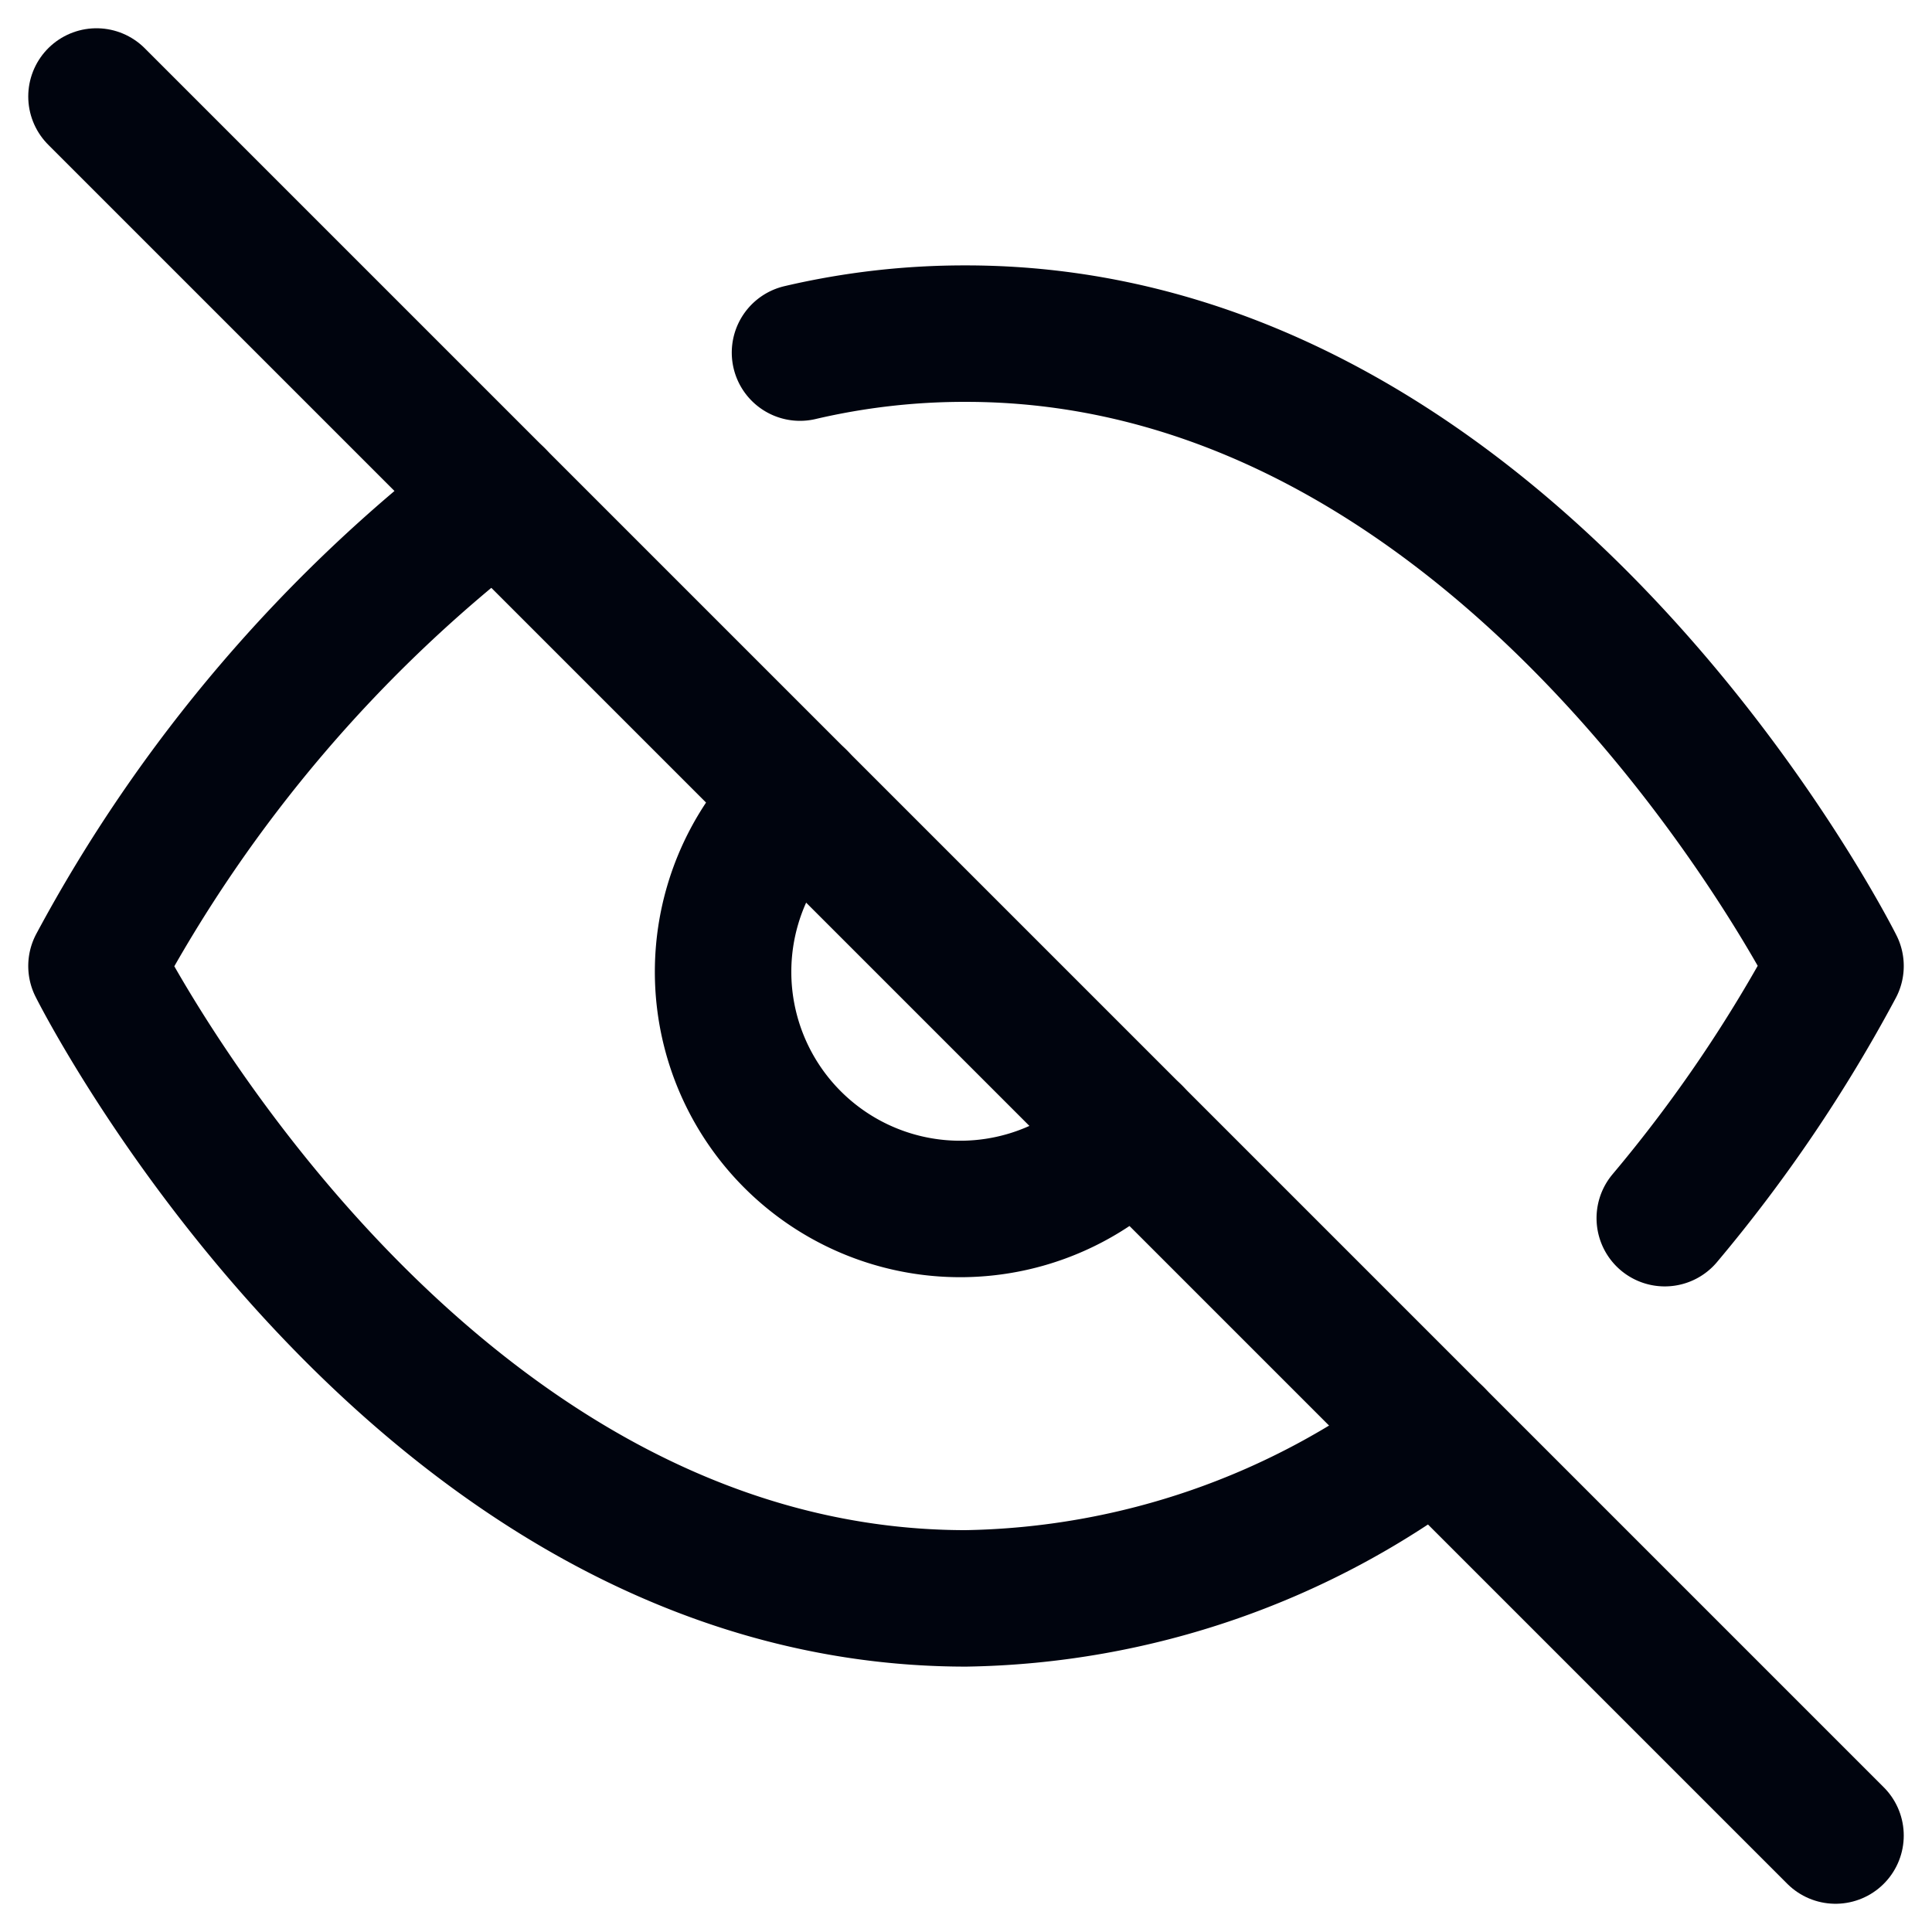 <svg xmlns="http://www.w3.org/2000/svg" width="141.574" height="141.576" viewBox="0 0 141.574 141.576">
  <g id="Icon_feather-eye-off" data-name="Icon feather-eye-off" transform="translate(6.07 6.071)">
    <path id="Path_41" data-name="Path 41" d="M99.124,84.747A58.33,58.33,0,0,1,64.717,96.679C24.17,96.679,1,50.34,1,50.34A106.871,106.871,0,0,1,30.31,15.933M52.553,5.39A52.828,52.828,0,0,1,64.717,4c40.547,0,63.717,46.339,63.717,46.339a107.161,107.161,0,0,1-12.512,18.478M77,62.62a17.377,17.377,0,1,1-24.56-24.56" transform="translate(0 14.377)" fill="none" stroke="#00040e" stroke-linecap="round" stroke-linejoin="round" stroke-width="10"/>
    <path id="Path_42" data-name="Path 42" d="M1,1,128.434,128.434" transform="translate(0 0)" fill="none" stroke="#00040e" stroke-linecap="round" stroke-linejoin="round" stroke-width="10"/>
  </g>
</svg>
